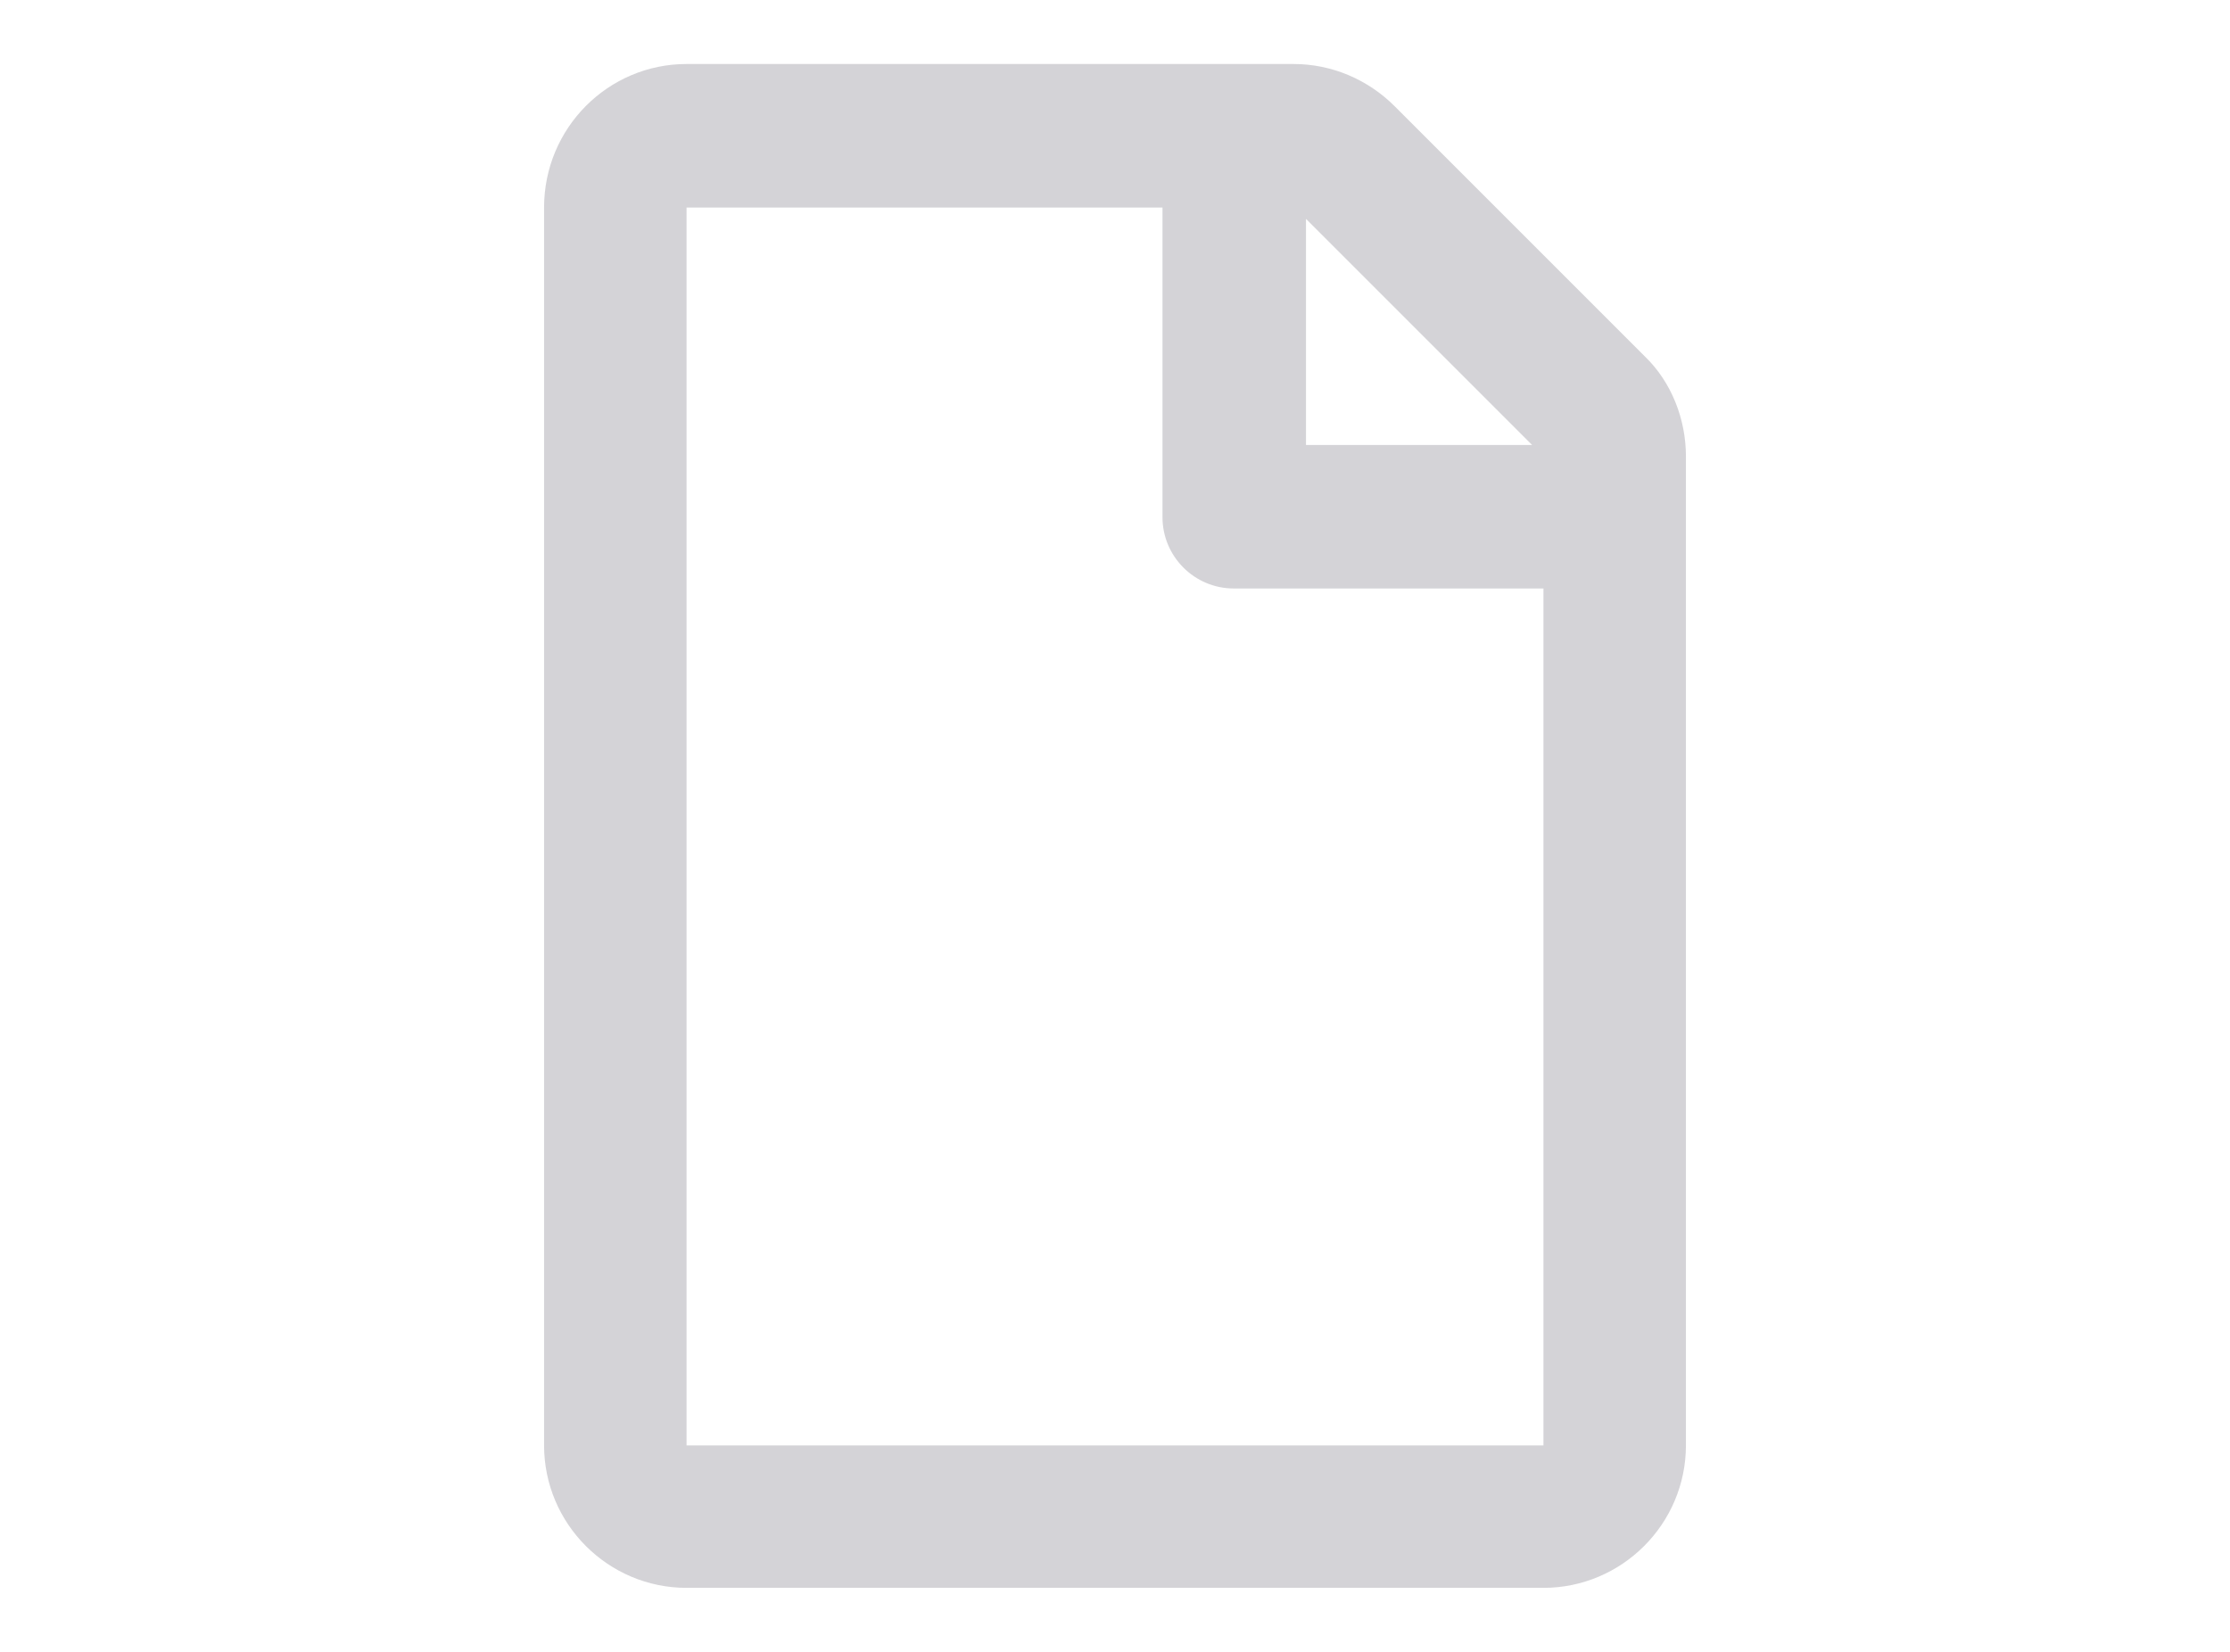 <?xml version="1.0" encoding="utf-8"?>
<!-- Generator: Adobe Illustrator 22.1.0, SVG Export Plug-In . SVG Version: 6.00 Build 0)  -->
<svg version="1.1" id="Layer_1" xmlns="http://www.w3.org/2000/svg" xmlns:xlink="http://www.w3.org/1999/xlink" x="0px" y="0px"
	 width="216px" height="160px" viewBox="0 0 216 160" style="enable-background:new 0 0 216 160;" xml:space="preserve">
<style type="text/css">
	.st0{fill:#D4D3D7;}
</style>
<path class="st0" d="M159.3,34.5l-24.2-24.2c-2.6-2.6-6.1-4.1-9.8-4.1H66.5c-7.6,0-13.8,6.2-13.8,13.9V140c0,7.6,6.2,13.8,13.8,13.8
	h83c7.6,0,13.8-6.2,13.8-13.8V44.2C163.3,40.6,161.9,37,159.3,34.5z M148.4,43.1h-21.9V21.2L148.4,43.1z M66.5,140V20.1h46.1v30
	c0,3.8,3.1,6.9,6.9,6.9h30v83H66.5z"/>
</svg>
